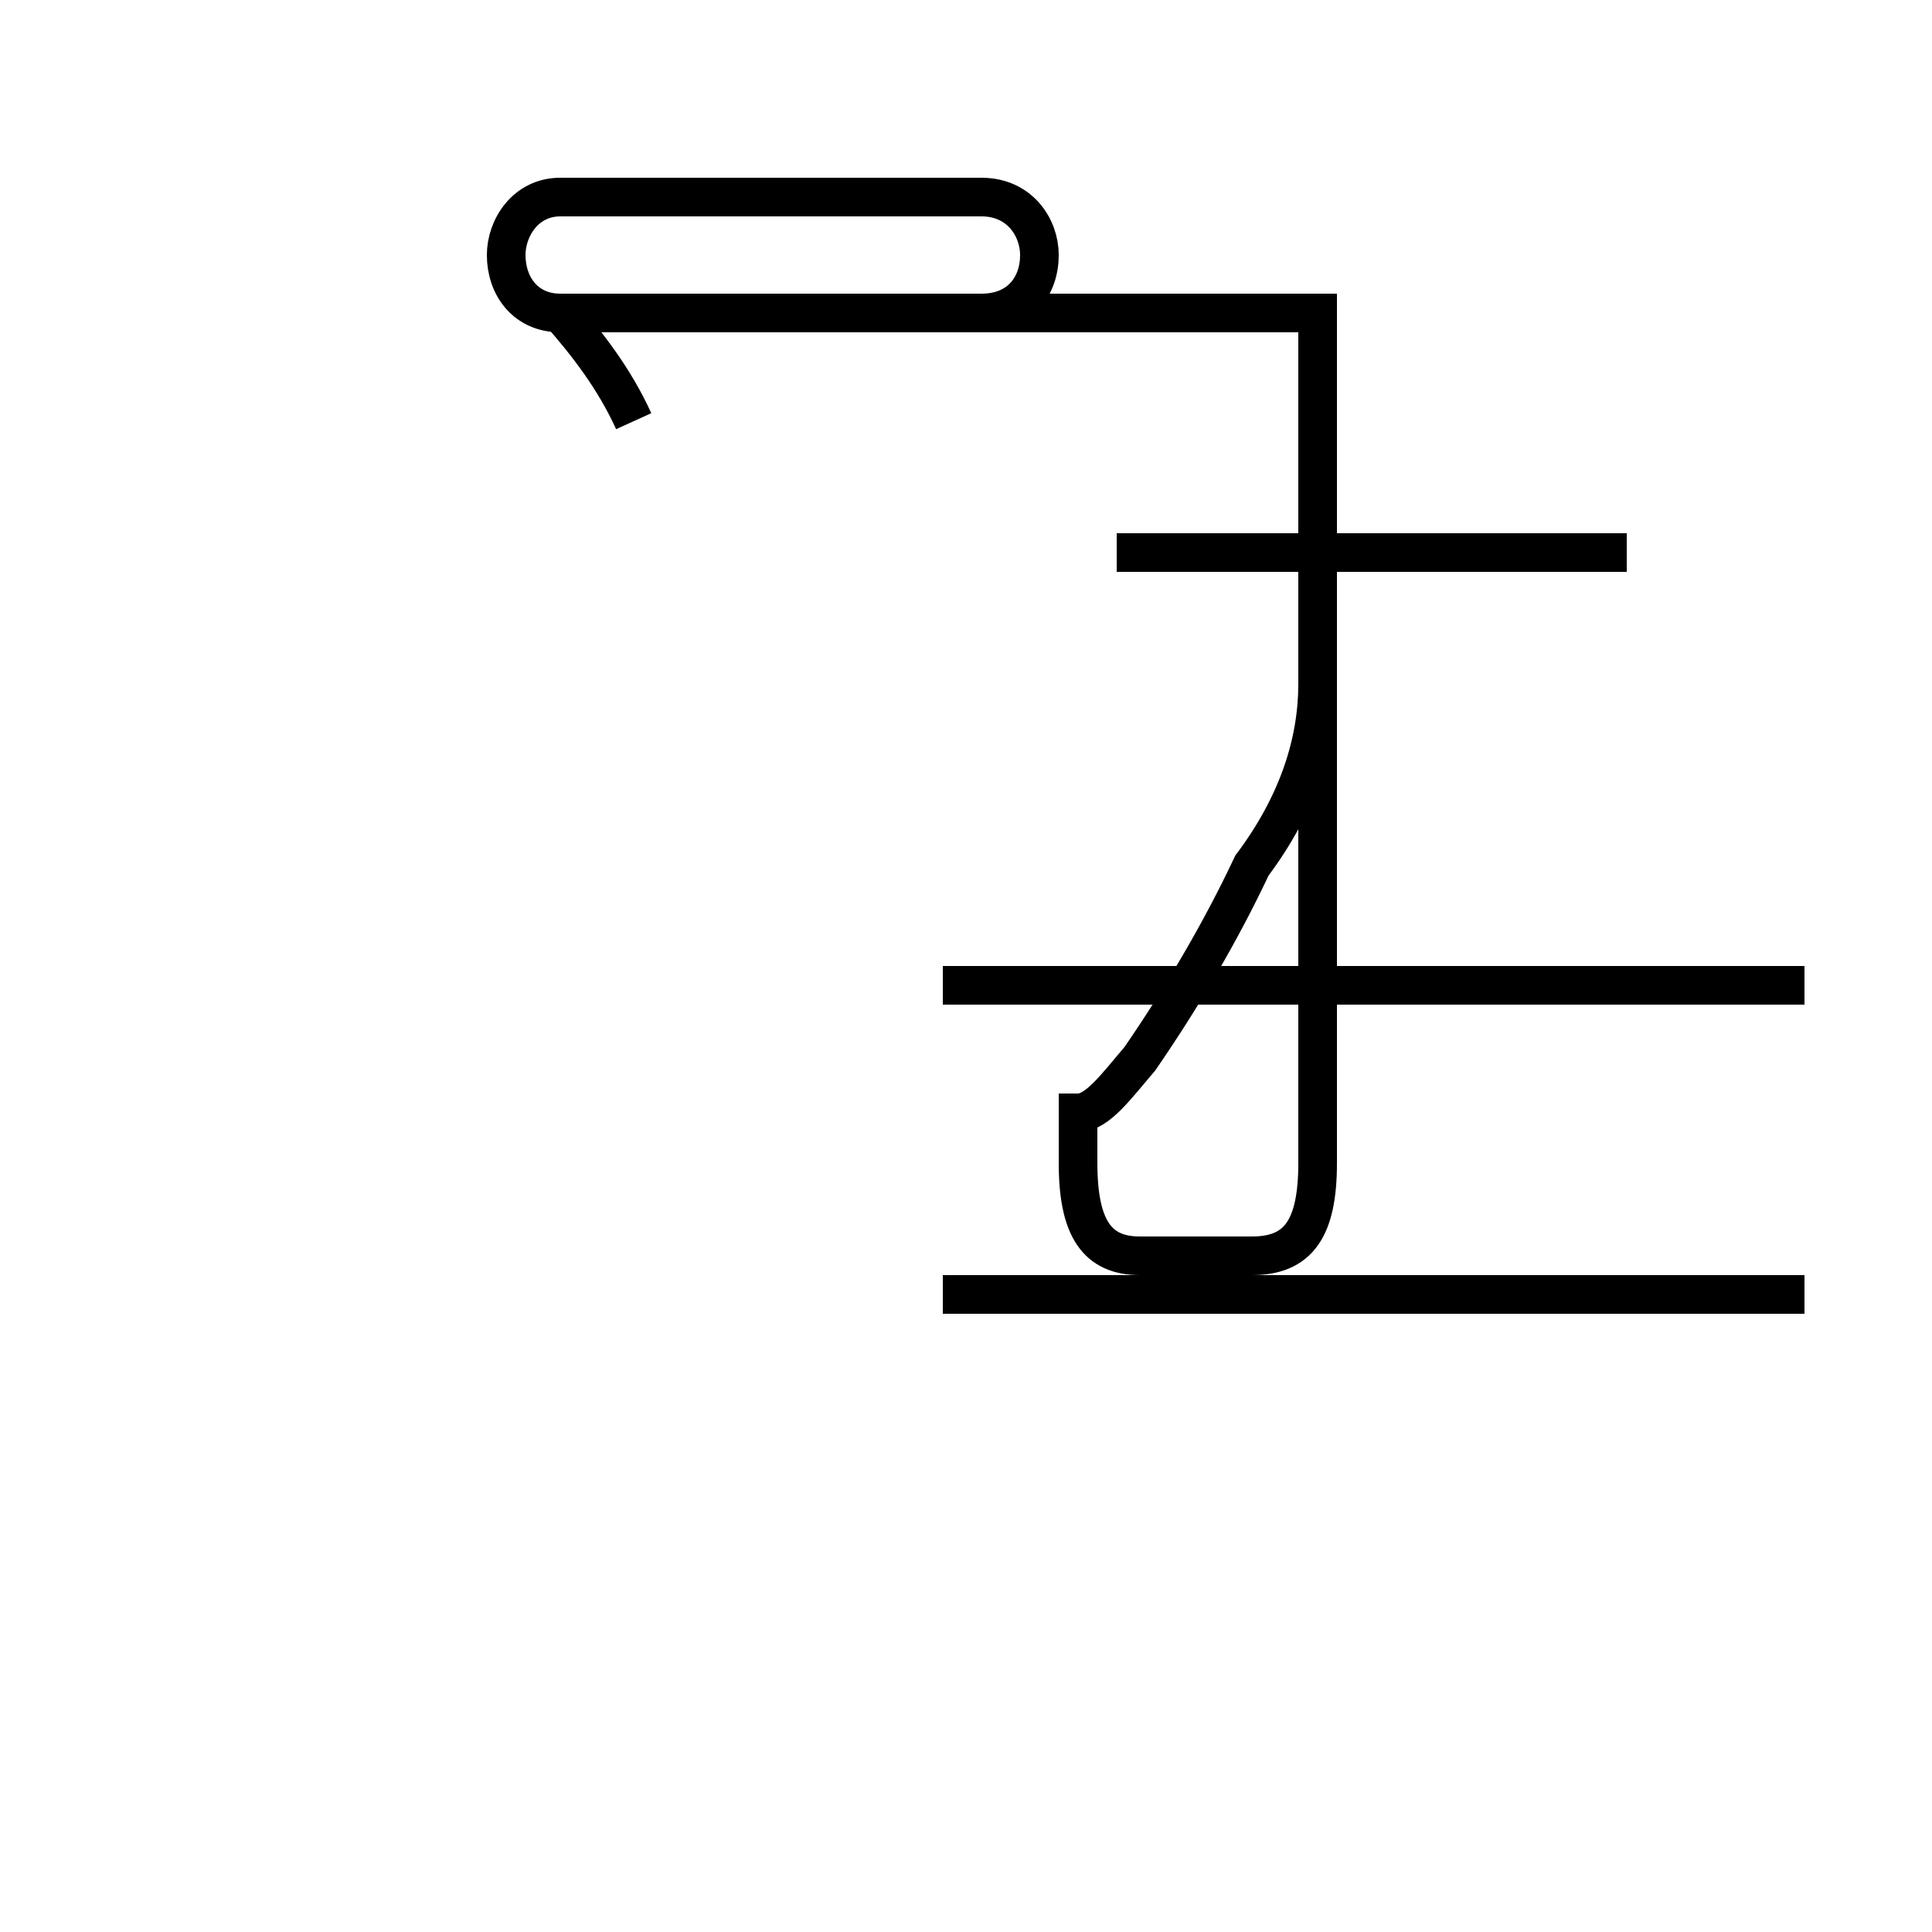 <?xml version='1.0' encoding='utf8'?>
<svg viewBox="0.0 -44.0 50.0 50.0" version="1.1" xmlns="http://www.w3.org/2000/svg">
<rect x="0.0" y="-44.0" width="50.0" height="50.0" fill="#808080" stroke="none"/>
<rect x="-1000" y="-1000" width="2000" height="2000" stroke="white" fill="white"/>
<g style="fill:none; stroke:#000000;  stroke-width:1">
<path d="M 16.4 33.1 C 15.9 34.2 15.2 35.1 14.5 35.9 L 25.4 35.9 C 26.4 35.9 26.9 36.6 26.9 37.4 C 26.9 38.1 26.4 38.9 25.4 38.9 L 14.5 38.9 C 13.6 38.9 13.1 38.1 13.1 37.4 C 13.1 36.6 13.6 35.9 14.5 35.9 L 34.1 35.9 L 34.1 26.3 C 34.1 24.8 33.6 23.2 32.4 21.6 C 31.6 19.9 30.6 18.2 29.5 16.6 C 28.9 15.9 28.4 15.2 27.9 15.2 L 27.9 13.9 C 27.9 12.2 28.4 11.5 29.5 11.5 L 32.4 11.5 C 33.6 11.5 34.1 12.2 34.1 13.9 L 34.1 26.3 L 34.1 35.9 L 34.1 35.9 M 46.7 18.5 L 24.4 18.5 M 42.1 29.7 L 28.9 29.7 M 34.1 29.7 L 34.1 18.5 M 44.1 18.5 L 24.4 18.5 M 46.7 10.5 L 24.4 10.5 M 42.0 29292922222 222222222080222202222022222222222222298 " transform="scale(1, -1)" />
</g>
</svg>
